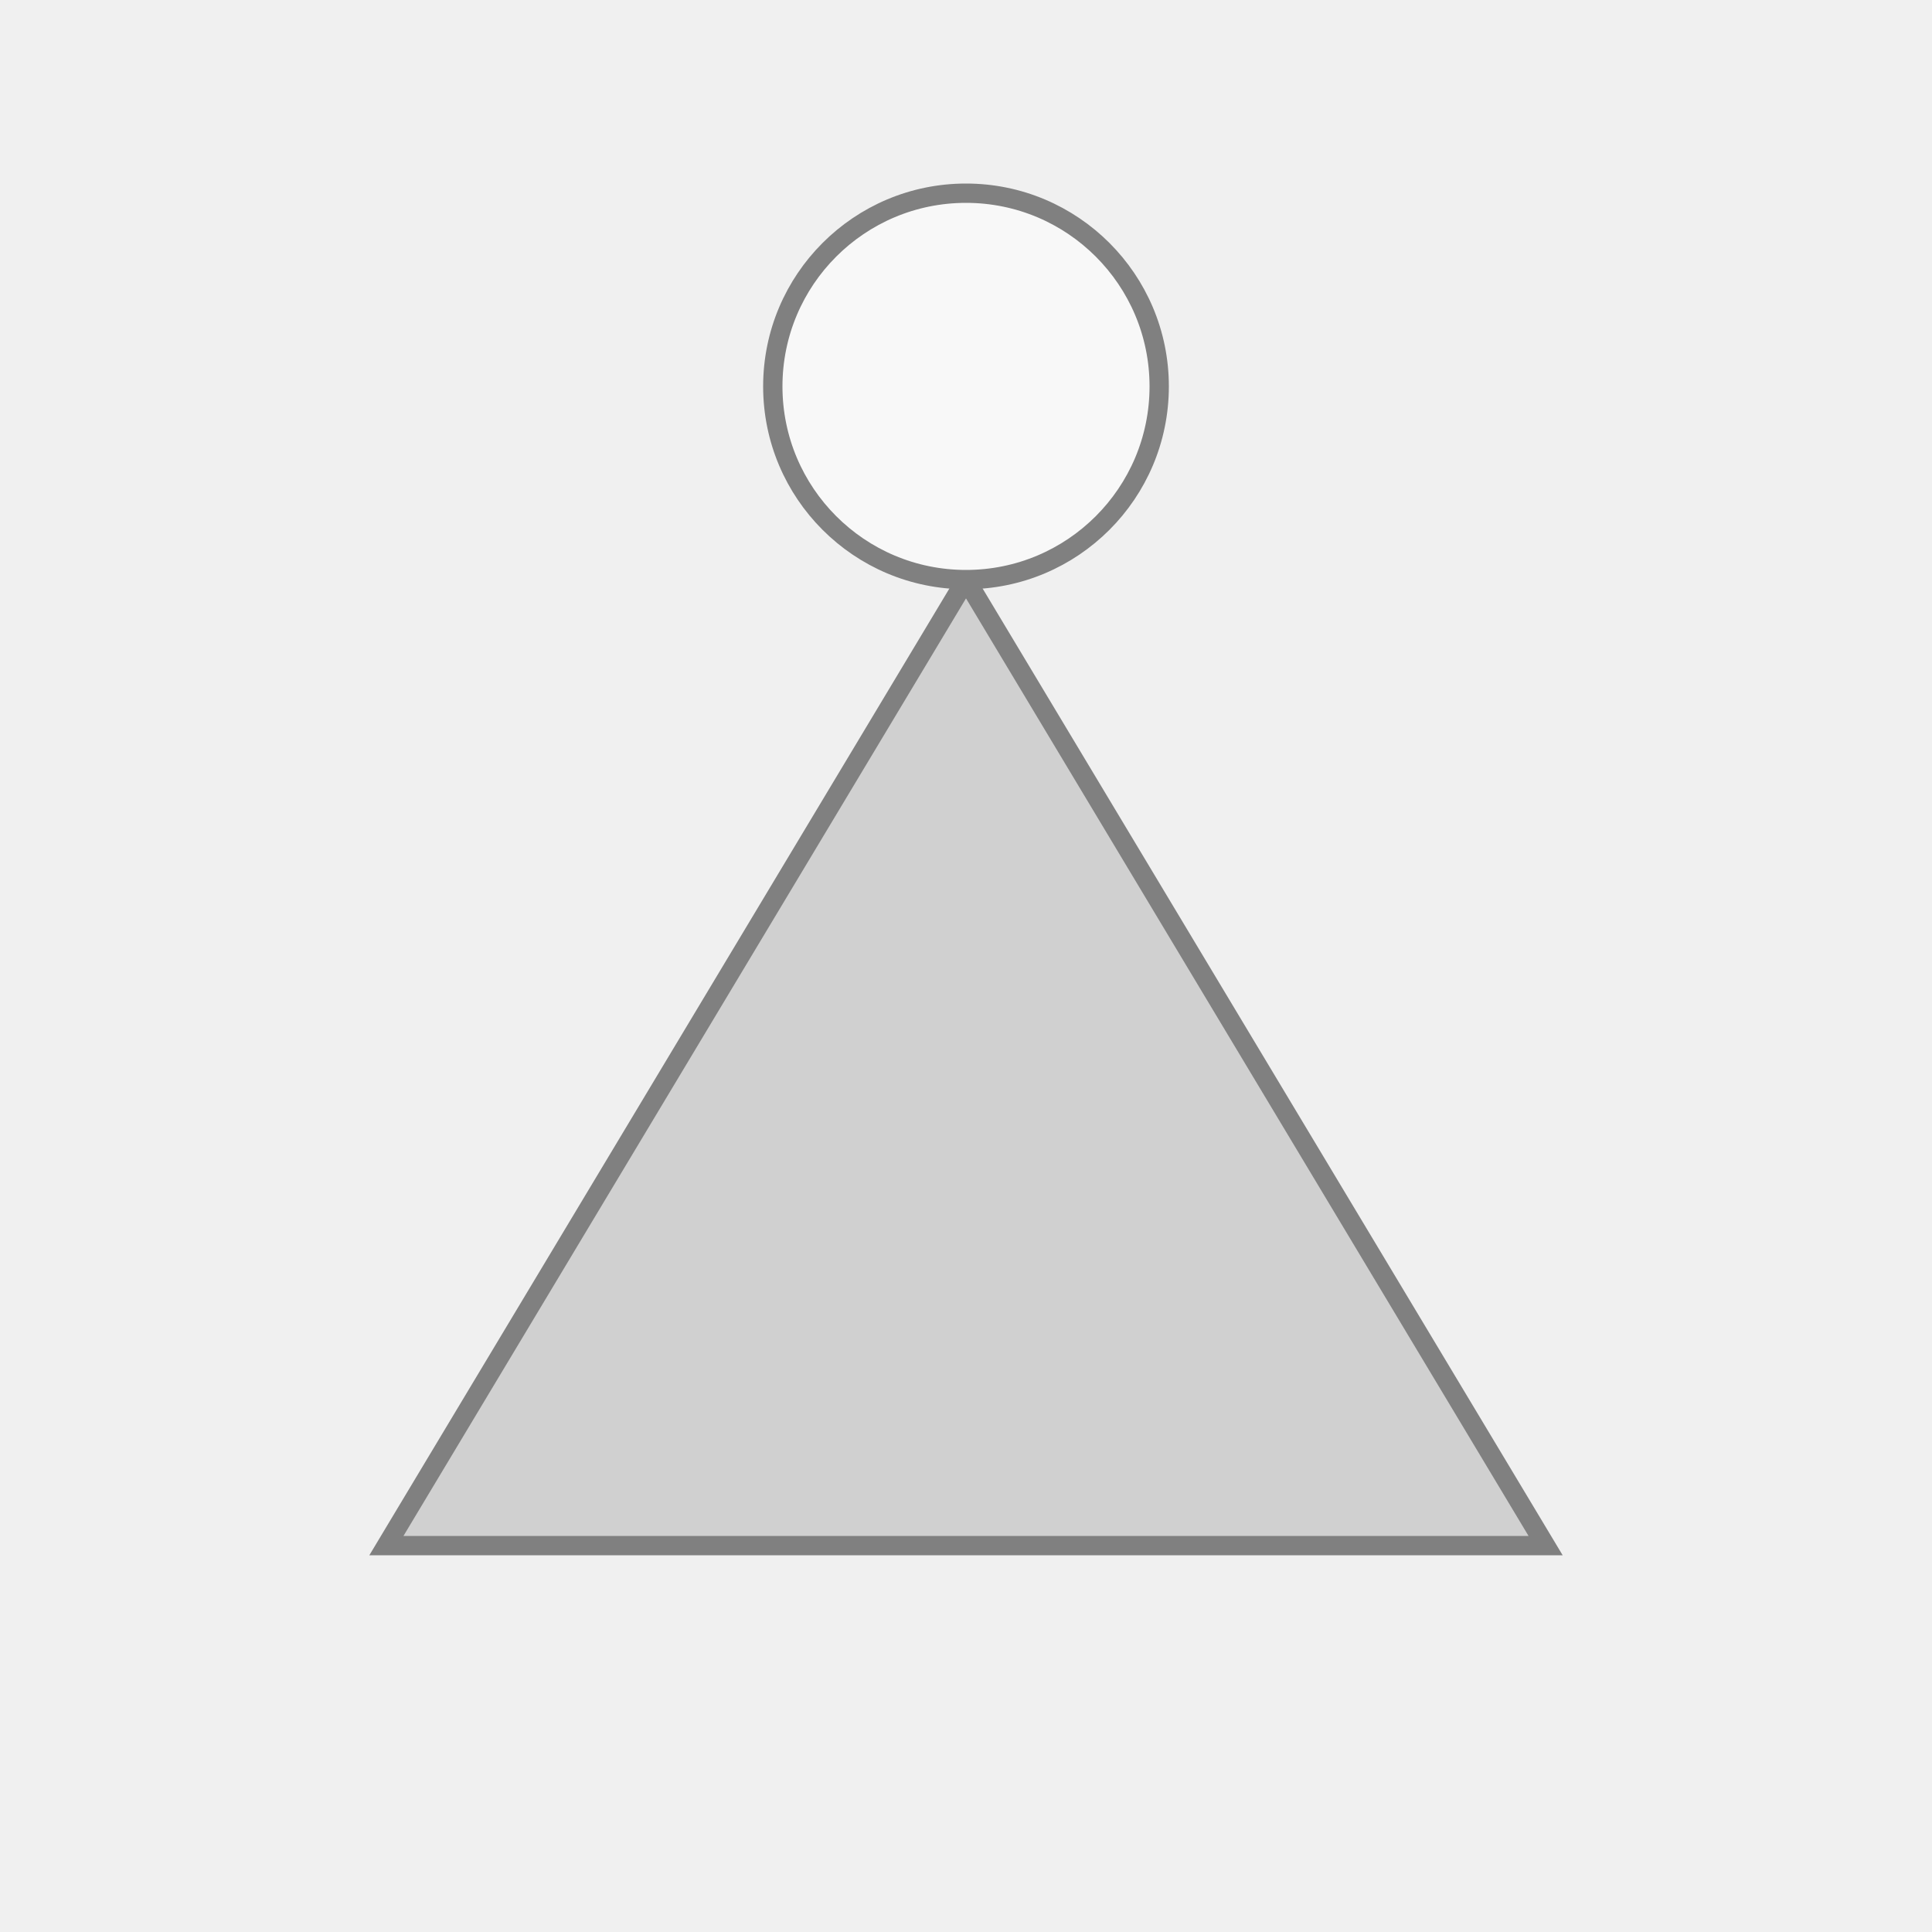 <svg xmlns="http://www.w3.org/2000/svg" width="200" height="200" viewBox="0 0 200 200">
  <rect width="200" height="200" fill="#f0f0f0"/>
  <polygon points="40,160 100,60 160,160" fill="#d0d0d0" stroke="#808080" stroke-width="2"/>
  <circle cx="100" cy="40" r="20" fill="#f8f8f8" stroke="#808080" stroke-width="2"/>
</svg>
